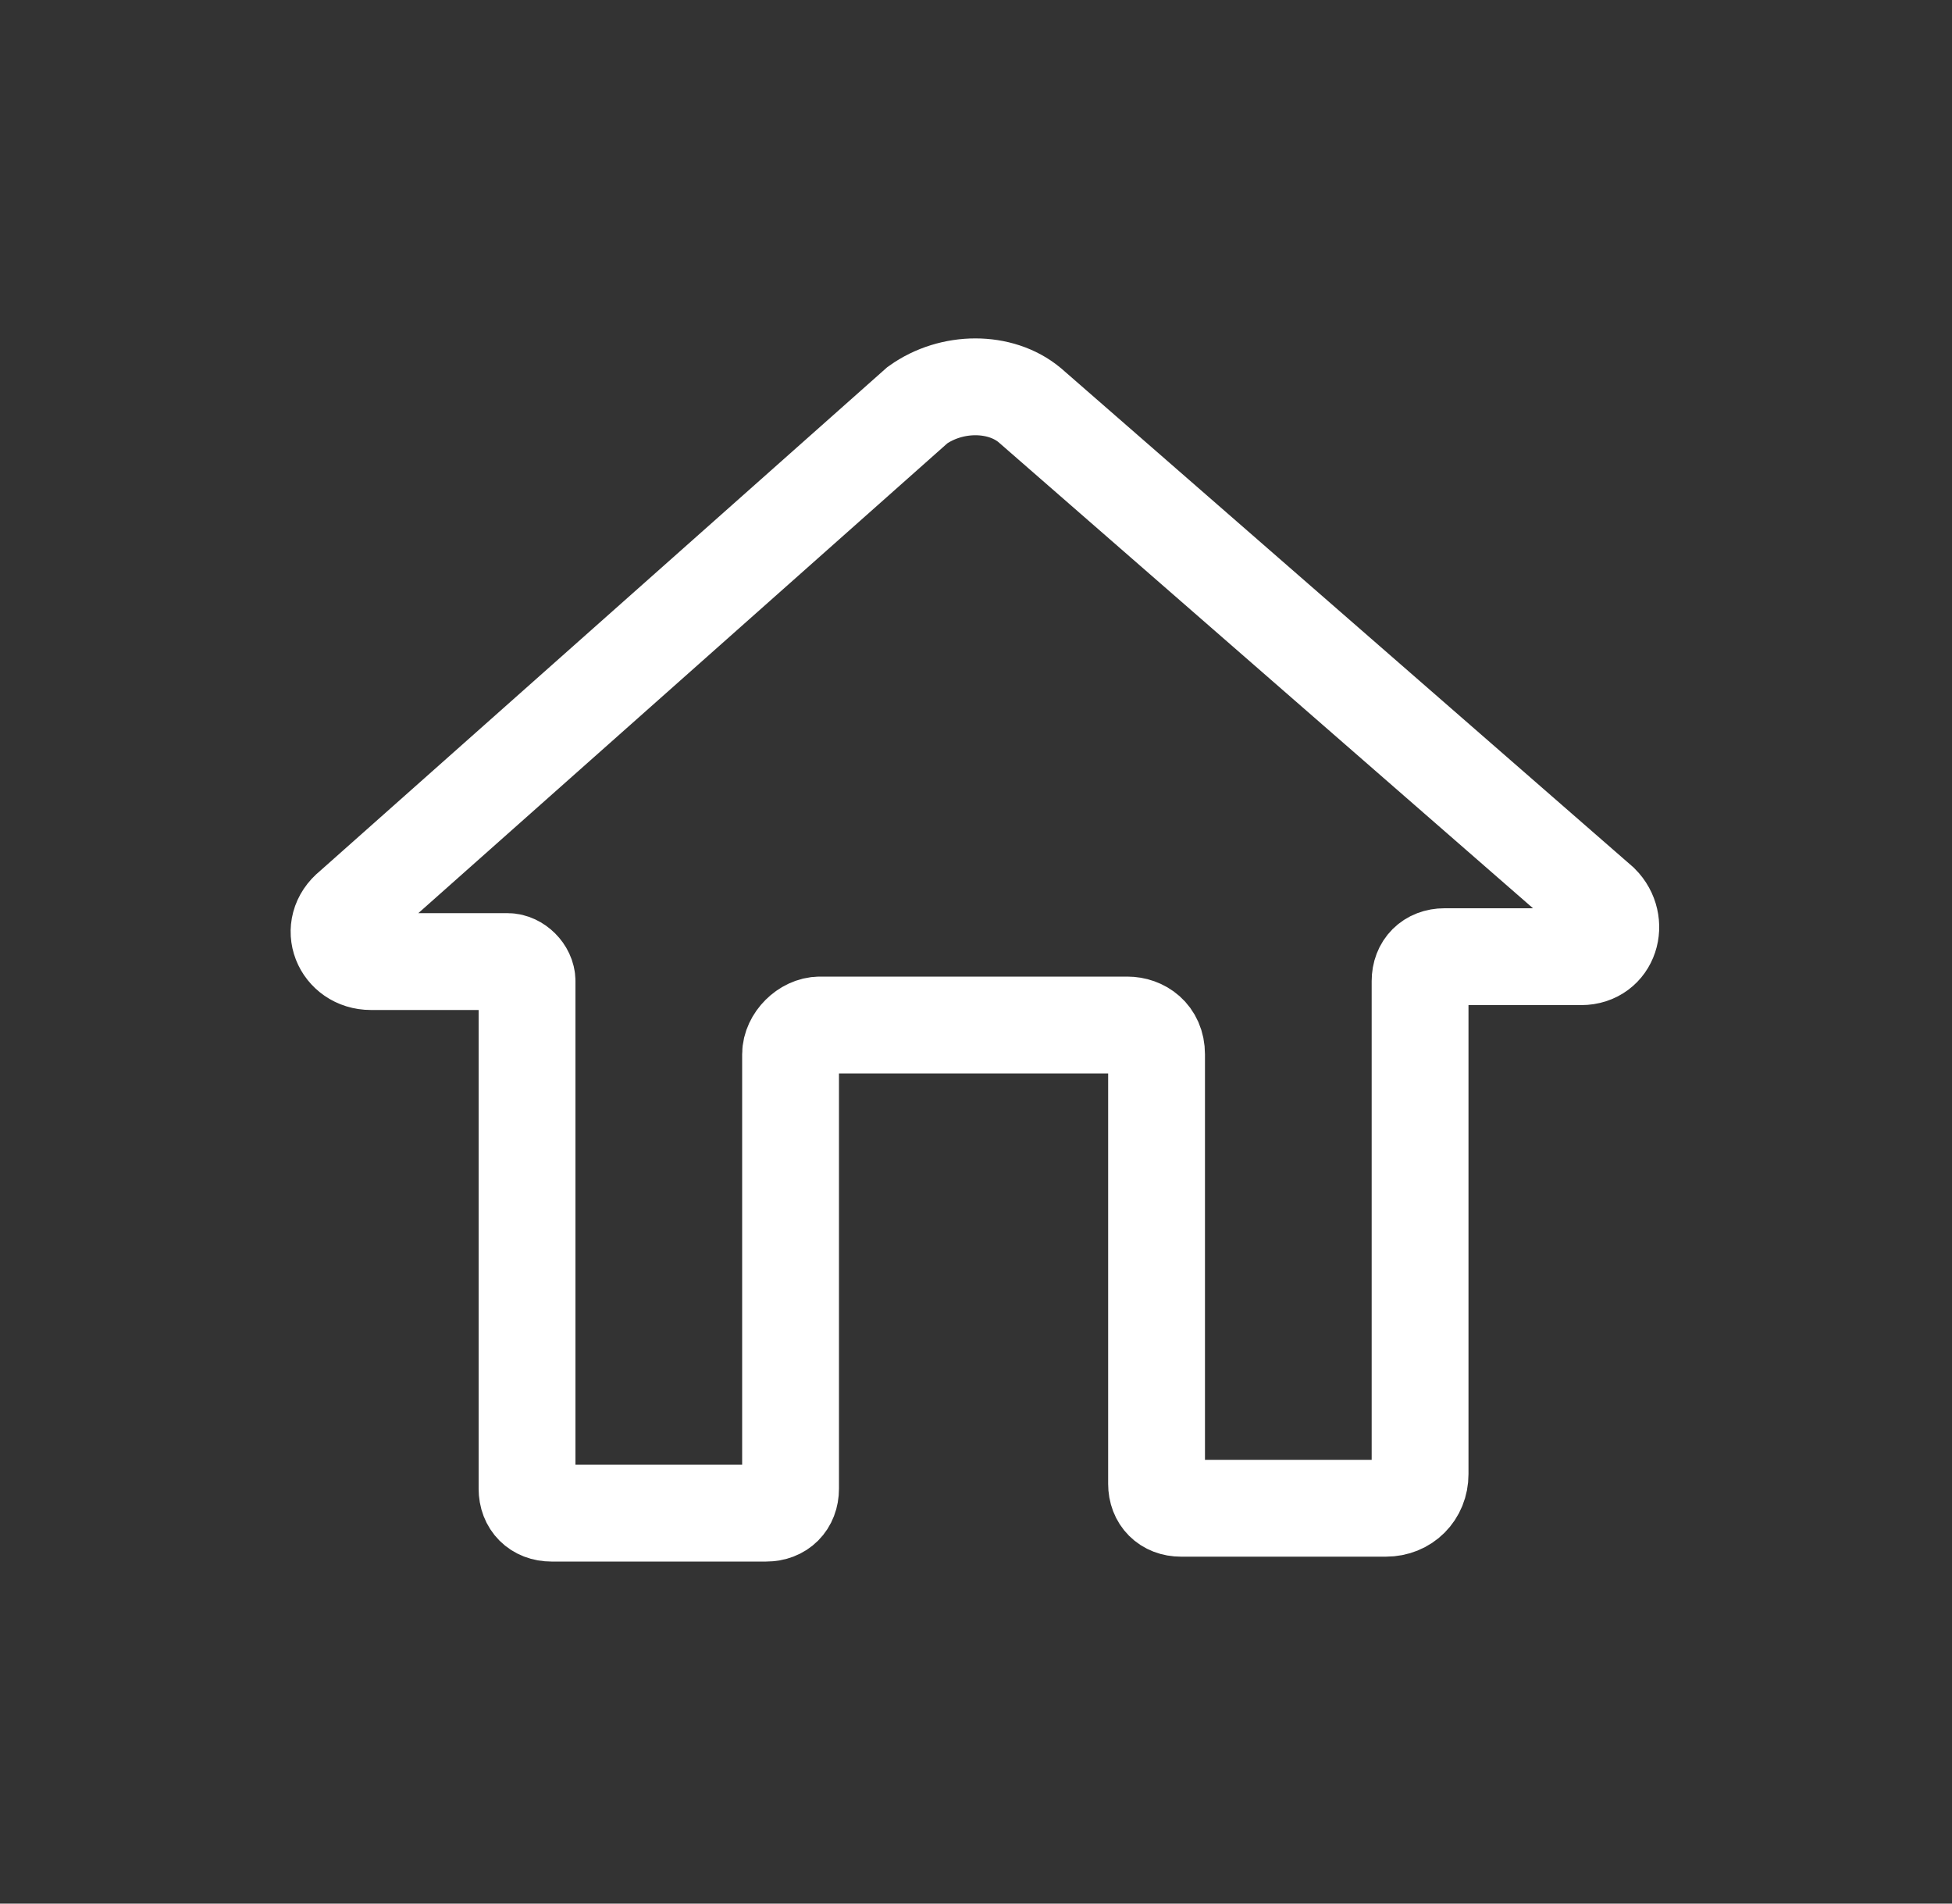 <?xml version="1.0" encoding="utf-8"?>
<!-- Generator: Adobe Illustrator 26.2.1, SVG Export Plug-In . SVG Version: 6.00 Build 0)  -->
<svg version="1.1" id="Layer_1" xmlns="http://www.w3.org/2000/svg" xmlns:xlink="http://www.w3.org/1999/xlink" x="0px" y="0px"
	 viewBox="0 0 40 39" style="enable-background:new 0 0 40 39;" xml:space="preserve">
<rect x="0" y="0" width="40" height="39" fill="#333333" stroke="none"/>
<style type="text/css">
	.st0{fill:none;stroke:#FFFFFF;stroke-width:1.984;stroke-miterlimit:10;}
</style>
<path class="st0" d="M21.1,8.3l11.7,10.2c0.4,0.4,0.2,1.1-0.4,1.1h-2.8c-0.3,0-0.5,0.2-0.5,0.5v10.1c0,0.4-0.3,0.7-0.7,0.7h-4.2
	c-0.3,0-0.5-0.2-0.5-0.5v-8.8c0-0.4-0.3-0.6-0.6-0.6H20h-3.2c-0.3,0-0.6,0.3-0.6,0.6v8.9c0,0.3-0.2,0.5-0.5,0.5h-4.4
	c-0.3,0-0.5-0.2-0.5-0.5V20.1c0-0.2-0.2-0.4-0.4-0.4H7.6c-0.6,0-0.9-0.7-0.4-1.1L18.8,8.3C19.5,7.8,20.5,7.8,21.1,8.3z"/>
</svg>
